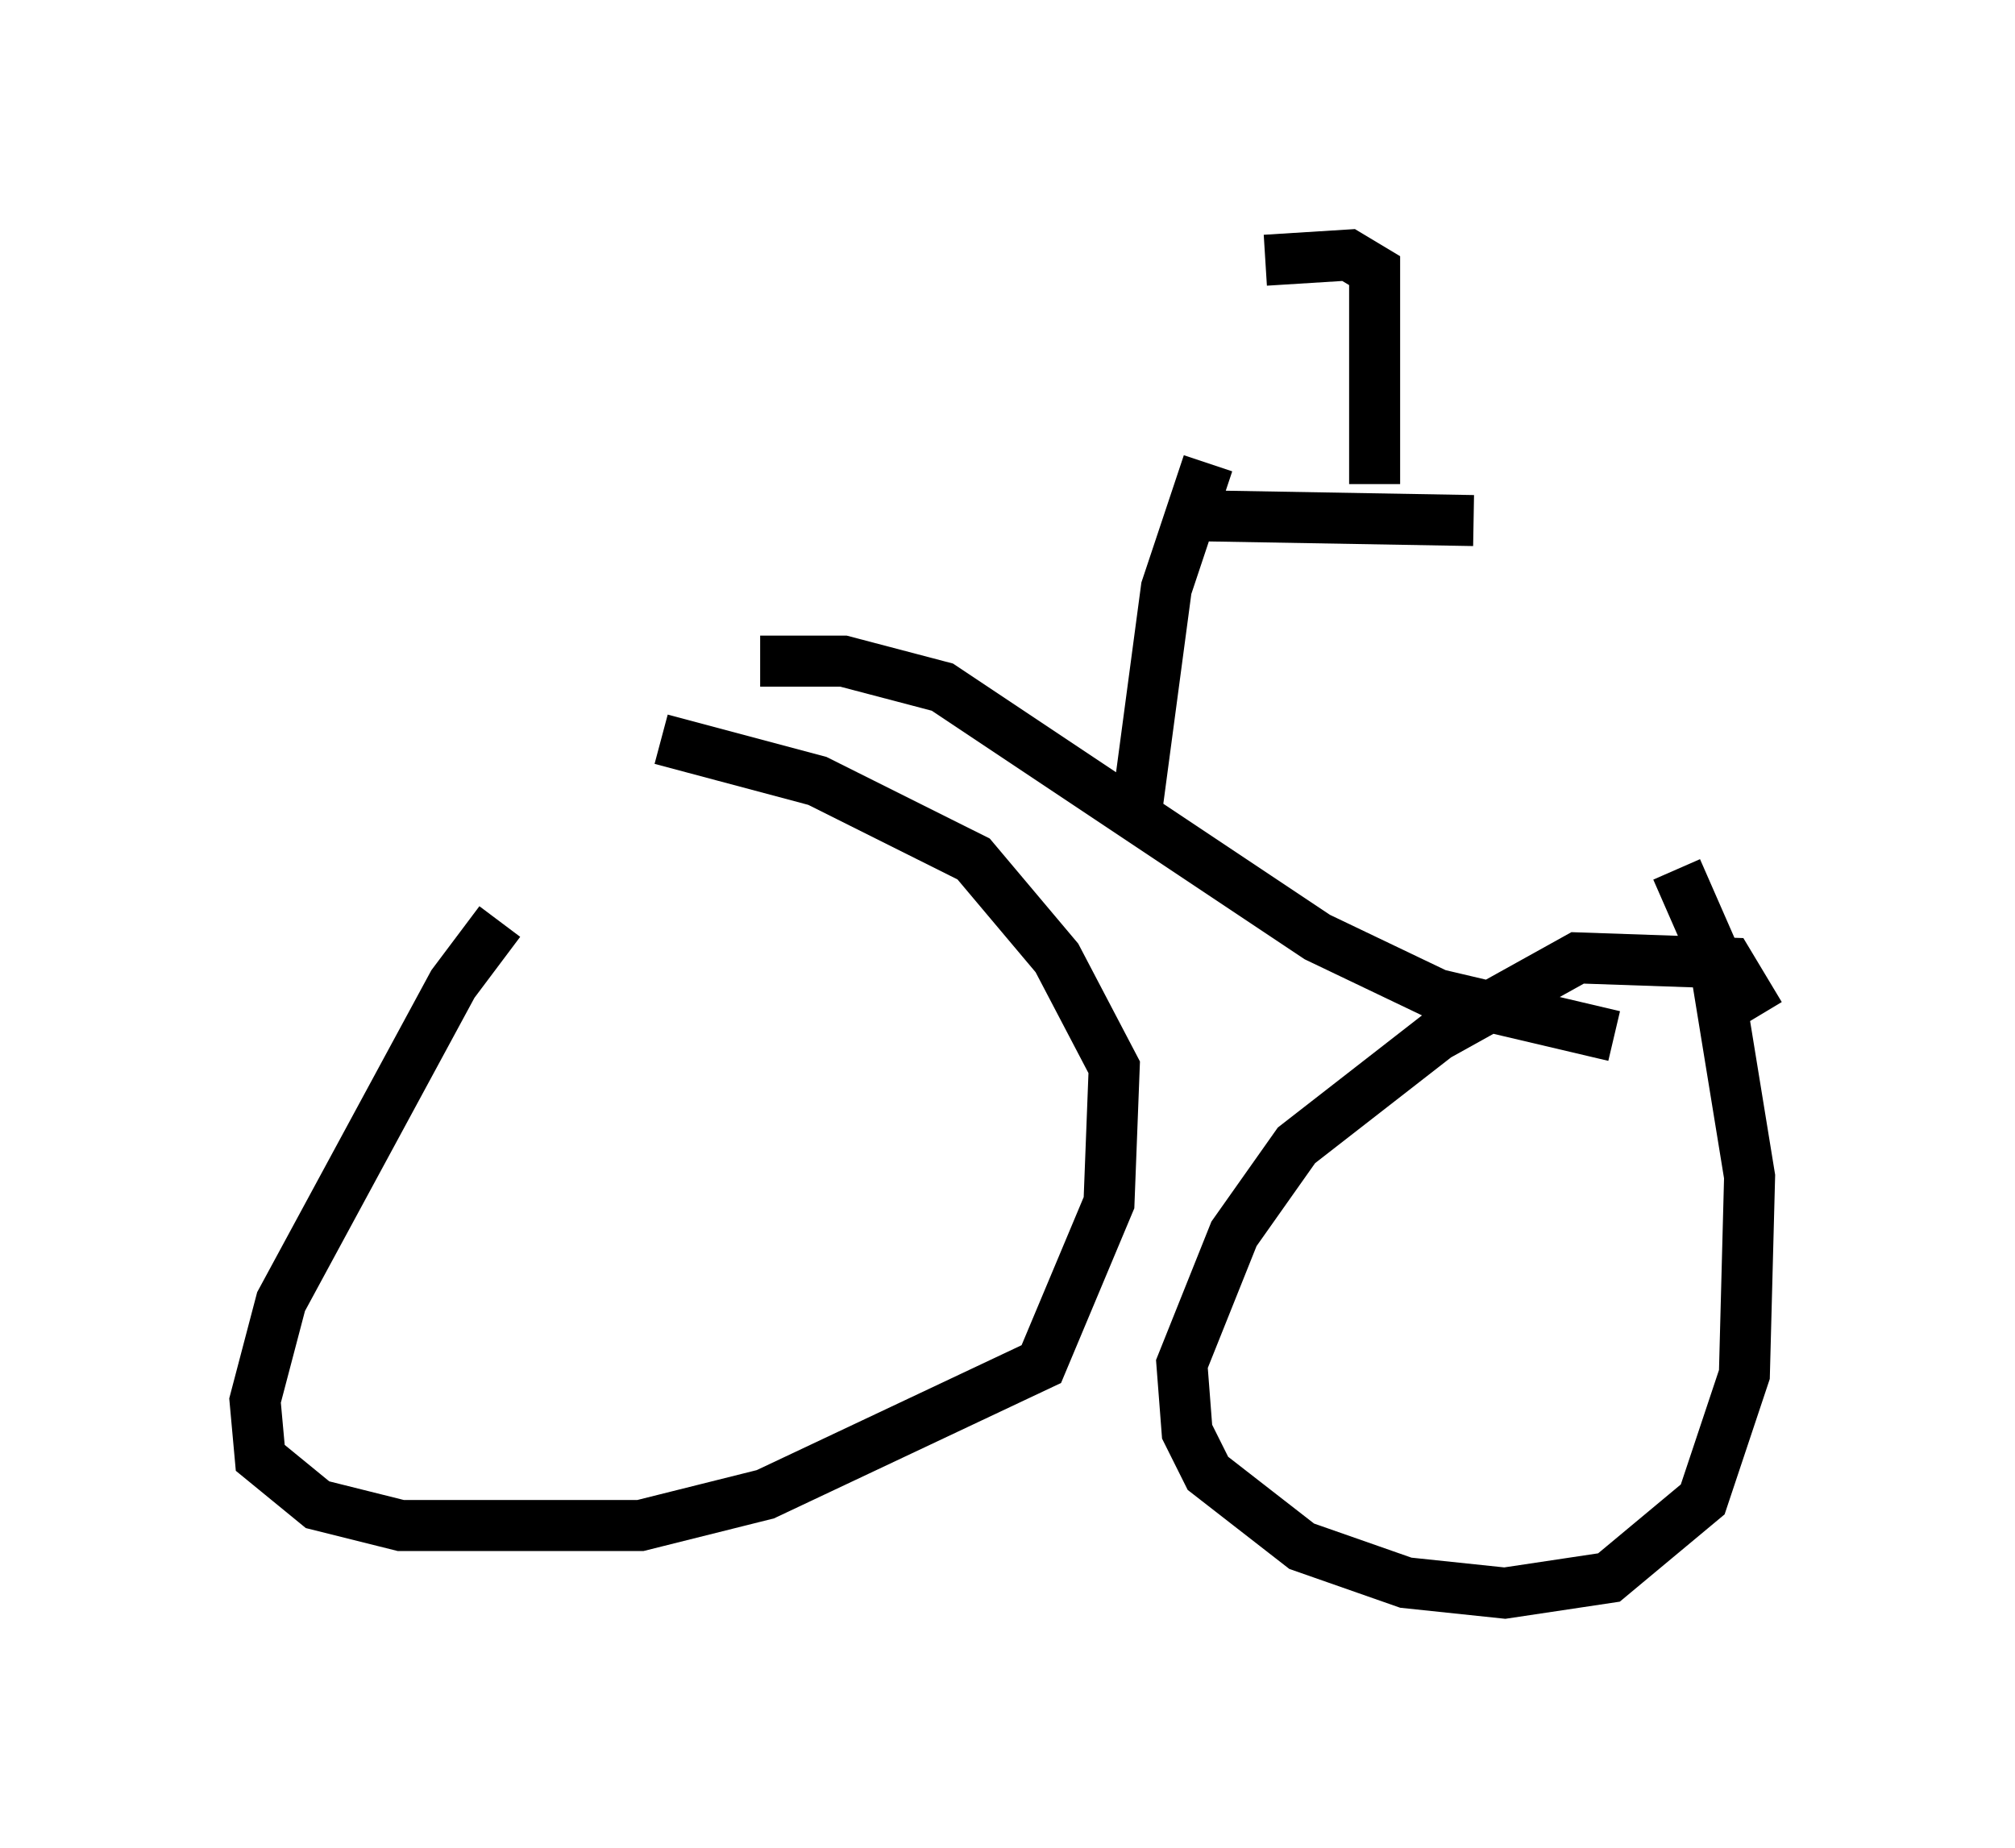 <?xml version="1.0" encoding="utf-8" ?>
<svg baseProfile="full" height="36.236" version="1.1" width="39.502" xmlns="http://www.w3.org/2000/svg" xmlns:ev="http://www.w3.org/2001/xml-events" xmlns:xlink="http://www.w3.org/1999/xlink"><defs /><rect fill="white" height="36.236" width="39.502" x="0" y="0" /><path d="M12.758, 16.025 m-2.96, 2.042 l-0.919, 1.225 -3.369, 6.227 l-0.51, 1.94 0.102, 1.123 l1.123, 0.919 1.633, 0.408 l4.696, 0.0 2.45, -0.613 l5.41, -2.552 1.327, -3.165 l0.102, -2.654 -1.123, -2.144 l-1.633, -1.94 -3.063, -1.531 l-3.063, -0.817 m21.54, 5.41 l-0.613, -1.021 -2.96, -0.102 l-2.756, 1.531 -2.756, 2.144 l-1.225, 1.735 -1.021, 2.552 l0.102, 1.327 0.408, 0.817 l1.838, 1.429 2.042, 0.715 l1.94, 0.204 2.042, -0.306 l1.838, -1.531 0.817, -2.45 l0.102, -3.879 -0.715, -4.39 l-0.715, -1.633 m-17.967, -4.083 l1.633, 0.0 1.94, 0.51 l7.35, 4.9 2.348, 1.123 l3.471, 0.817 m-9.392, -4.185 l0.613, -4.594 0.817, -2.45 m-0.613, 1.021 l5.819, 0.102 m-1.94, -0.715 l0.0, -4.185 -0.51, -0.306 l-1.633, 0.102 " fill="none" stroke="black" stroke-width="1" /></svg>